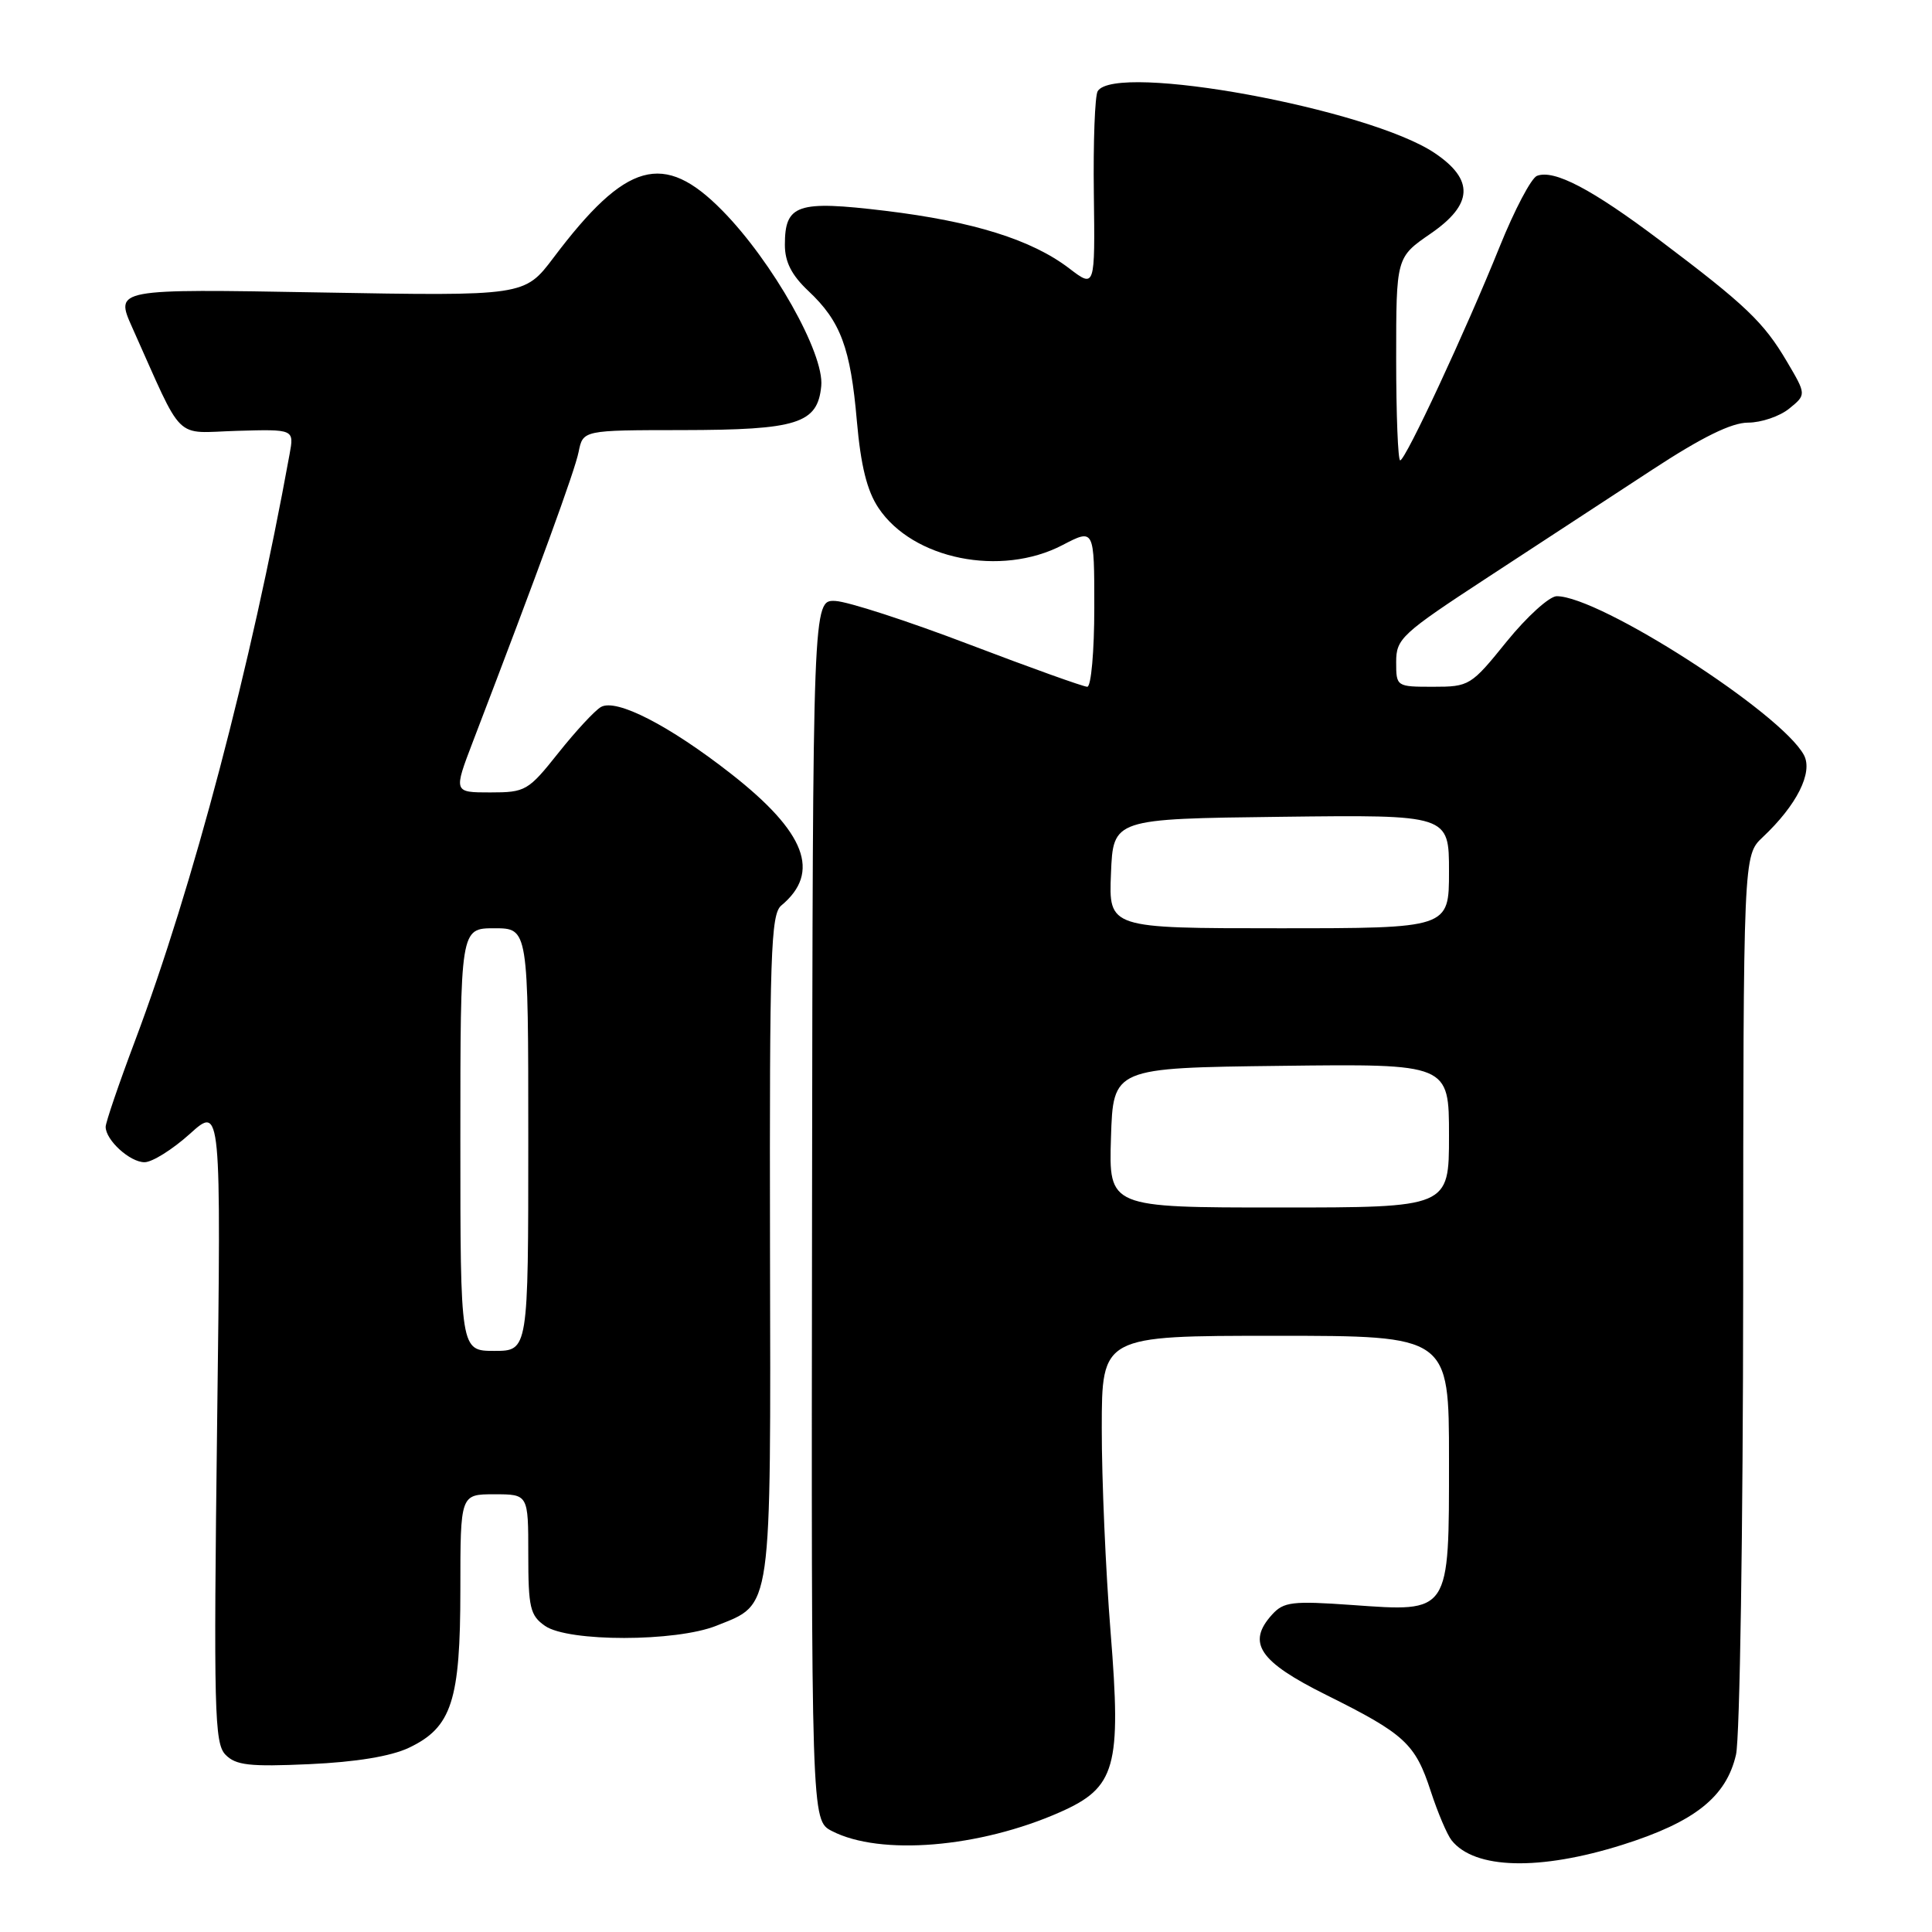 <?xml version="1.0" encoding="UTF-8" standalone="no"?>
<!DOCTYPE svg PUBLIC "-//W3C//DTD SVG 1.1//EN" "http://www.w3.org/Graphics/SVG/1.1/DTD/svg11.dtd" >
<svg xmlns="http://www.w3.org/2000/svg" xmlns:xlink="http://www.w3.org/1999/xlink" version="1.1" viewBox="0 0 256 256">
 <g >
 <path fill="currentColor"
d=" M 215.00 244.44 C 224.56 241.42 228.74 238.10 230.03 232.50 C 230.54 230.30 230.96 202.59 230.98 170.92 C 231.00 113.35 231.00 113.35 233.56 110.94 C 238.08 106.69 240.26 102.36 239.03 100.05 C 236.04 94.47 211.95 78.99 206.27 79.00 C 205.30 79.01 202.32 81.71 199.65 85.00 C 194.92 90.86 194.69 91.00 189.90 91.00 C 185.03 91.00 185.00 90.98 185.00 87.72 C 185.00 84.62 185.70 83.98 197.18 76.47 C 203.89 72.09 213.67 65.69 218.92 62.25 C 225.53 57.92 229.44 56.00 231.63 56.00 C 233.36 56.00 235.81 55.17 237.07 54.15 C 239.36 52.29 239.36 52.29 236.77 47.90 C 233.70 42.69 231.32 40.42 219.95 31.85 C 210.93 25.05 205.93 22.43 203.66 23.30 C 202.90 23.59 200.68 27.81 198.72 32.67 C 194.22 43.84 186.23 61.00 185.53 61.00 C 185.24 61.00 185.00 54.95 185.00 47.55 C 185.00 34.10 185.00 34.10 189.56 30.96 C 195.20 27.08 195.37 23.82 190.09 20.27 C 181.35 14.41 147.82 8.25 145.45 12.08 C 145.08 12.68 144.85 18.79 144.94 25.67 C 145.10 38.18 145.10 38.18 141.66 35.55 C 136.69 31.76 128.95 29.34 117.28 27.93 C 105.63 26.53 104.00 27.08 104.00 32.44 C 104.00 34.71 104.89 36.46 107.12 38.56 C 111.39 42.57 112.70 46.08 113.54 55.80 C 114.06 61.70 114.88 65.03 116.40 67.30 C 120.94 74.12 132.62 76.48 140.78 72.23 C 145.00 70.03 145.00 70.03 145.00 80.52 C 145.00 86.29 144.58 91.00 144.07 91.00 C 143.56 91.00 136.51 88.47 128.40 85.38 C 120.30 82.29 112.32 79.70 110.68 79.63 C 107.70 79.50 107.70 79.50 107.60 160.35 C 107.50 241.21 107.50 241.21 110.23 242.62 C 116.63 245.93 129.80 244.84 140.46 240.12 C 147.85 236.85 148.60 234.19 147.16 216.28 C 146.51 208.15 145.98 195.99 145.99 189.25 C 146.00 177.00 146.00 177.00 169.00 177.00 C 192.00 177.00 192.00 177.00 192.00 193.35 C 192.00 213.90 192.20 213.60 179.14 212.67 C 171.23 212.11 170.09 212.25 168.56 213.94 C 165.16 217.69 166.84 220.17 175.76 224.60 C 186.15 229.77 187.53 231.04 189.59 237.37 C 190.51 240.19 191.75 243.11 192.35 243.86 C 195.40 247.69 204.00 247.91 215.00 244.44 Z  M 54.18 231.59 C 59.86 228.89 61.00 225.38 61.00 210.60 C 61.00 198.00 61.00 198.00 65.50 198.00 C 70.00 198.00 70.00 198.00 70.00 205.94 C 70.00 213.02 70.24 214.06 72.22 215.44 C 75.28 217.58 89.55 217.57 94.92 215.42 C 102.37 212.43 102.13 214.18 102.03 165.09 C 101.96 126.31 102.13 121.14 103.53 119.98 C 108.80 115.60 106.77 110.29 96.89 102.55 C 88.69 96.13 81.67 92.52 79.63 93.68 C 78.83 94.13 76.30 96.86 74.00 99.75 C 69.99 104.79 69.64 105.00 64.96 105.00 C 60.09 105.00 60.09 105.00 62.67 98.25 C 71.44 75.36 76.17 62.39 76.67 59.88 C 77.25 57.00 77.25 57.00 90.38 56.99 C 105.68 56.97 108.34 56.13 108.82 51.15 C 109.24 46.84 102.37 34.66 95.70 27.89 C 87.93 19.99 82.96 21.38 73.34 34.15 C 69.50 39.23 69.50 39.23 42.36 38.75 C 15.23 38.27 15.23 38.27 17.52 43.39 C 24.46 58.87 22.91 57.34 31.40 57.09 C 38.98 56.87 38.98 56.87 38.37 60.19 C 33.27 88.24 25.58 117.45 17.90 137.89 C 15.75 143.60 14.00 148.74 14.00 149.31 C 14.00 151.07 17.21 154.00 19.15 154.00 C 20.17 154.00 22.86 152.31 25.15 150.25 C 29.30 146.50 29.30 146.50 28.77 188.66 C 28.30 226.68 28.41 230.99 29.87 232.50 C 31.24 233.91 33.03 234.12 41.00 233.76 C 47.18 233.48 51.79 232.72 54.18 231.59 Z  M 147.21 150.75 C 147.50 141.50 147.50 141.50 169.75 141.23 C 192.00 140.96 192.00 140.96 192.00 150.48 C 192.00 160.00 192.00 160.00 169.46 160.00 C 146.92 160.00 146.92 160.00 147.21 150.75 Z  M 147.21 115.75 C 147.50 108.50 147.50 108.50 169.75 108.23 C 192.00 107.96 192.00 107.96 192.00 115.48 C 192.00 123.00 192.00 123.00 169.46 123.00 C 146.91 123.00 146.91 123.00 147.21 115.75 Z  M 61.00 151.00 C 61.00 123.00 61.00 123.00 65.50 123.00 C 70.00 123.00 70.00 123.00 70.00 151.00 C 70.00 179.00 70.00 179.00 65.50 179.00 C 61.00 179.00 61.00 179.00 61.00 151.00 Z "/>
</g>
</svg>